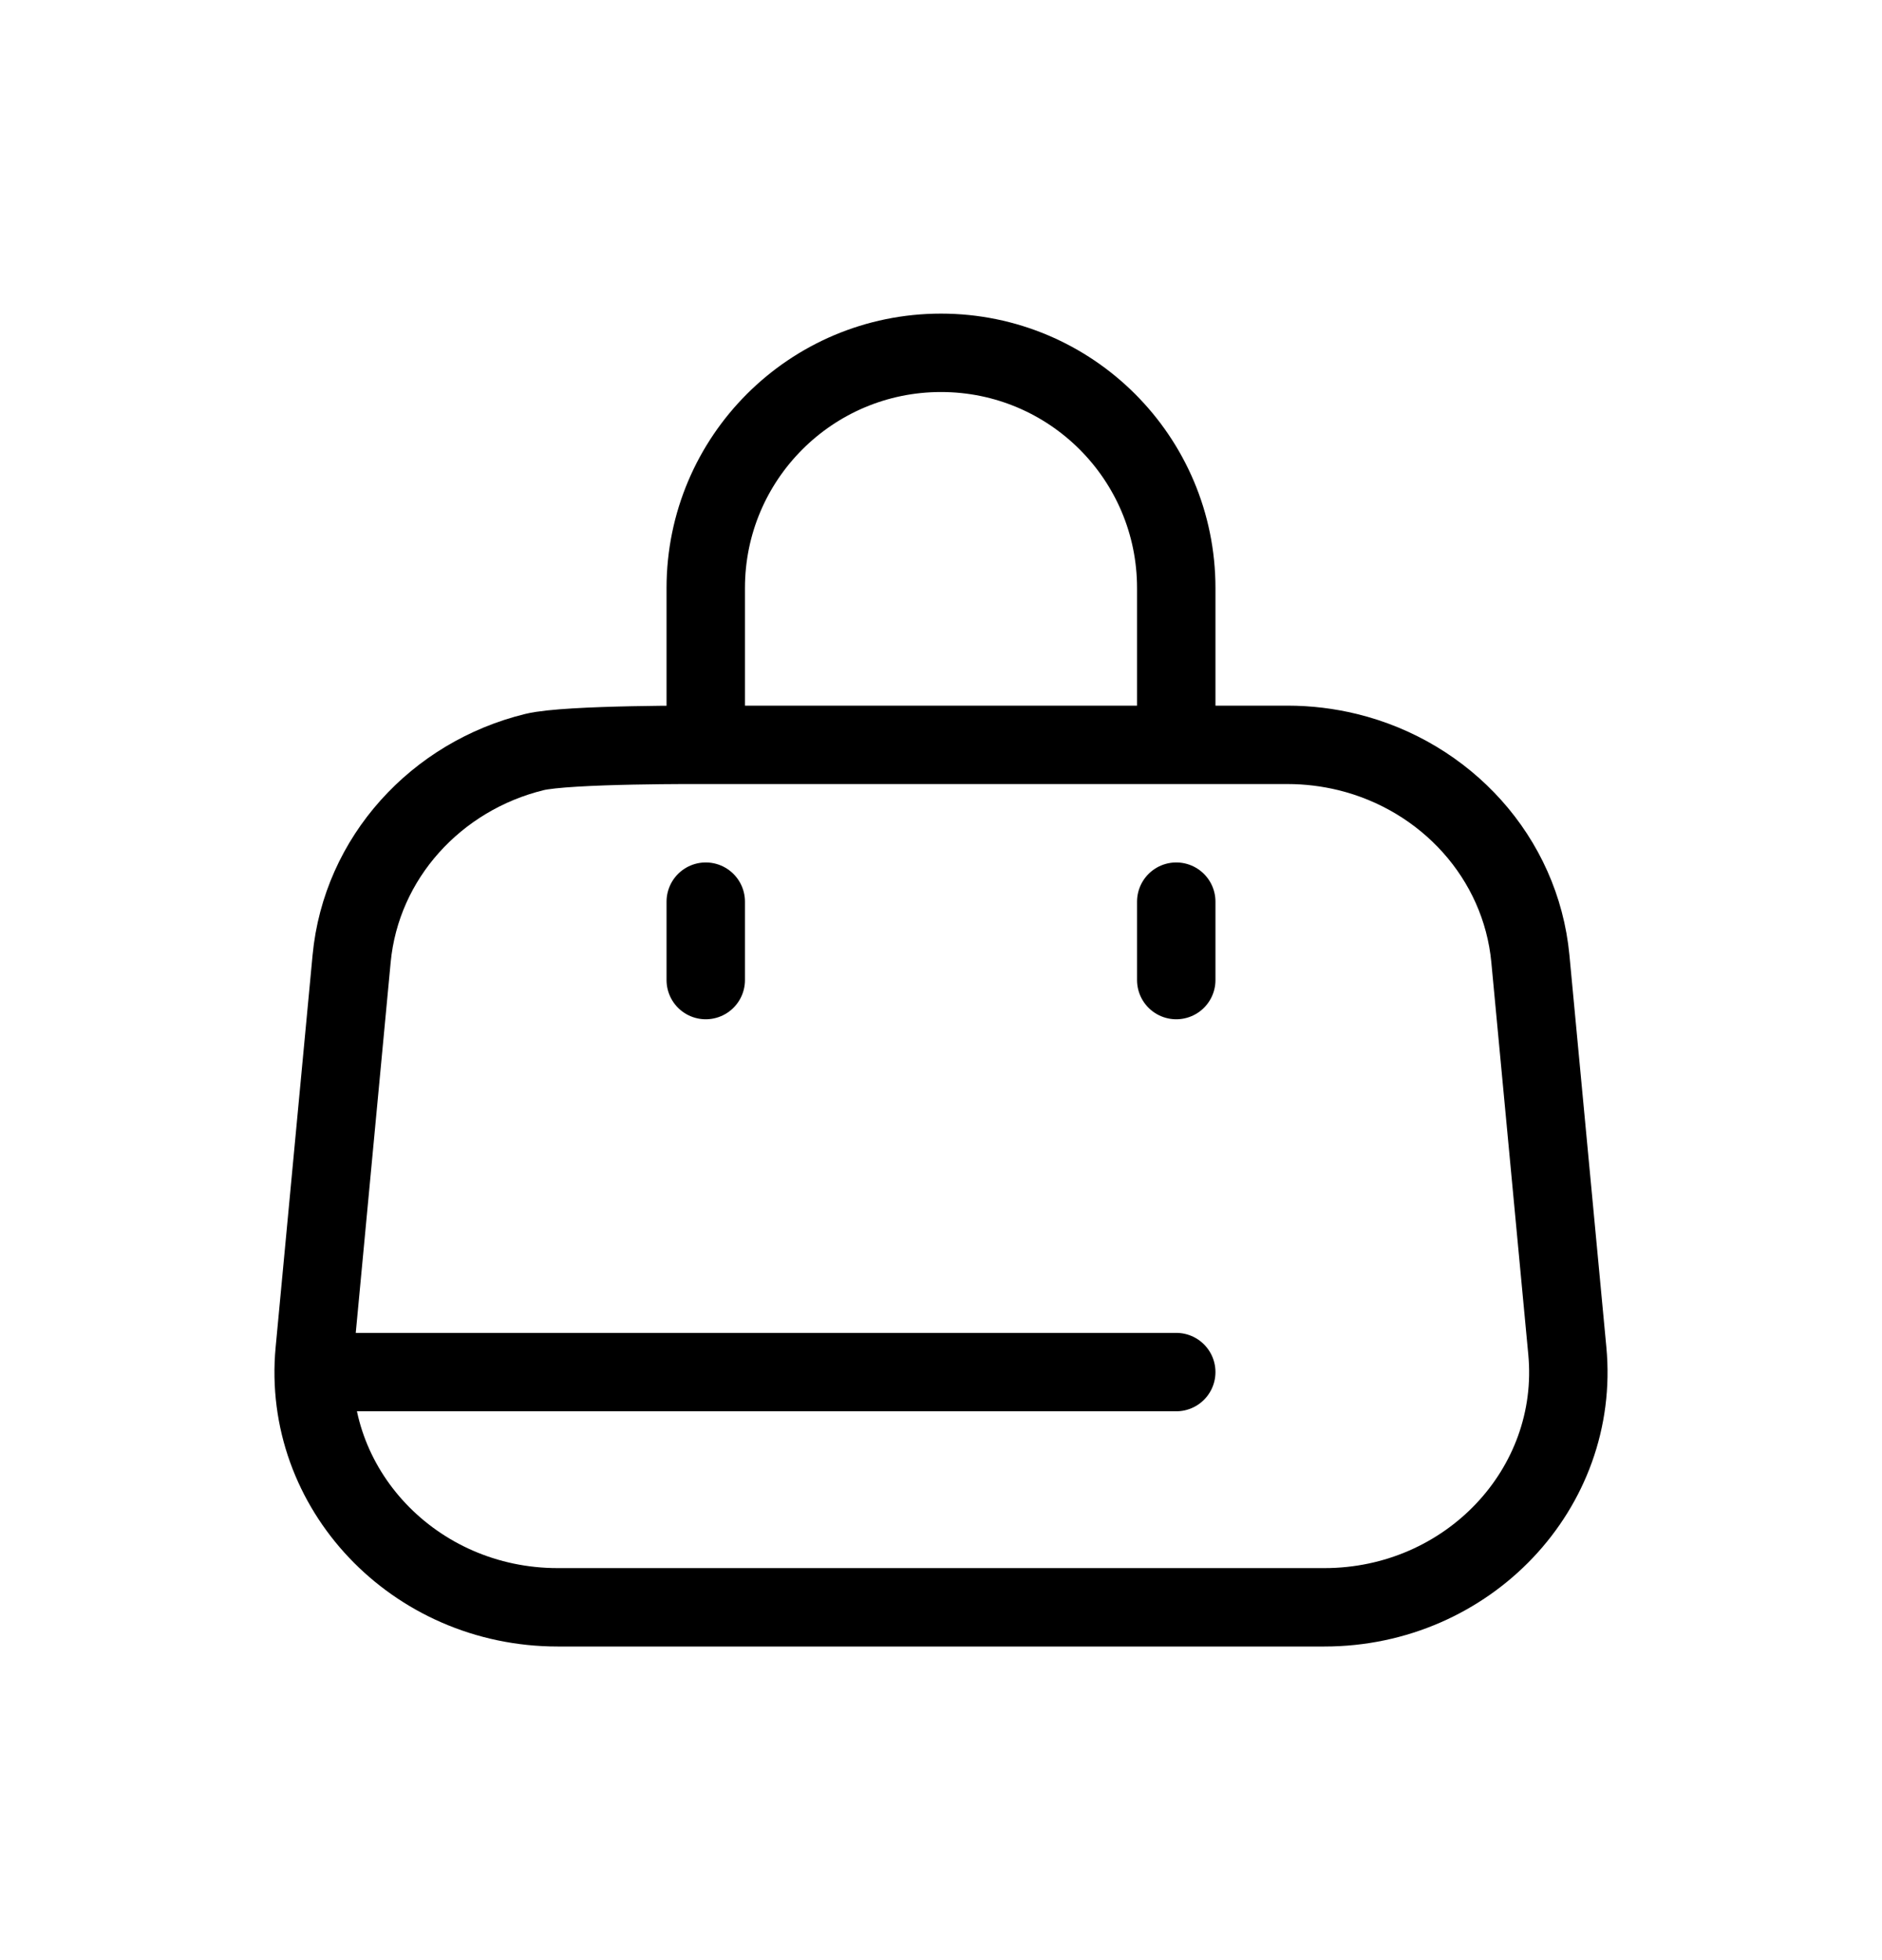 <svg width="24" height="25" viewBox="0 0 24 25" fill="none" xmlns="http://www.w3.org/2000/svg">
<path d="M9 9.5C9 9.5 7.235 9.489 6.815 9.592C5.565 9.898 4.606 10.937 4.484 12.228L4.013 17.228C3.847 18.985 5.282 20.5 7.111 20.5H16.889C18.718 20.5 20.153 18.985 19.987 17.228L19.516 12.228C19.394 10.937 18.436 9.898 17.185 9.592C16.939 9.532 16.682 9.5 16.418 9.5H9ZM9 9.5V7.5C9 5.843 10.343 4.5 12 4.5C13.657 4.5 15 5.843 15 7.5V9.5M15 12.5V11.5M9 12.5V11.5M4 17.5H15" stroke="currentColor" stroke-linecap="round" stroke-linejoin="round"/>
</svg>

